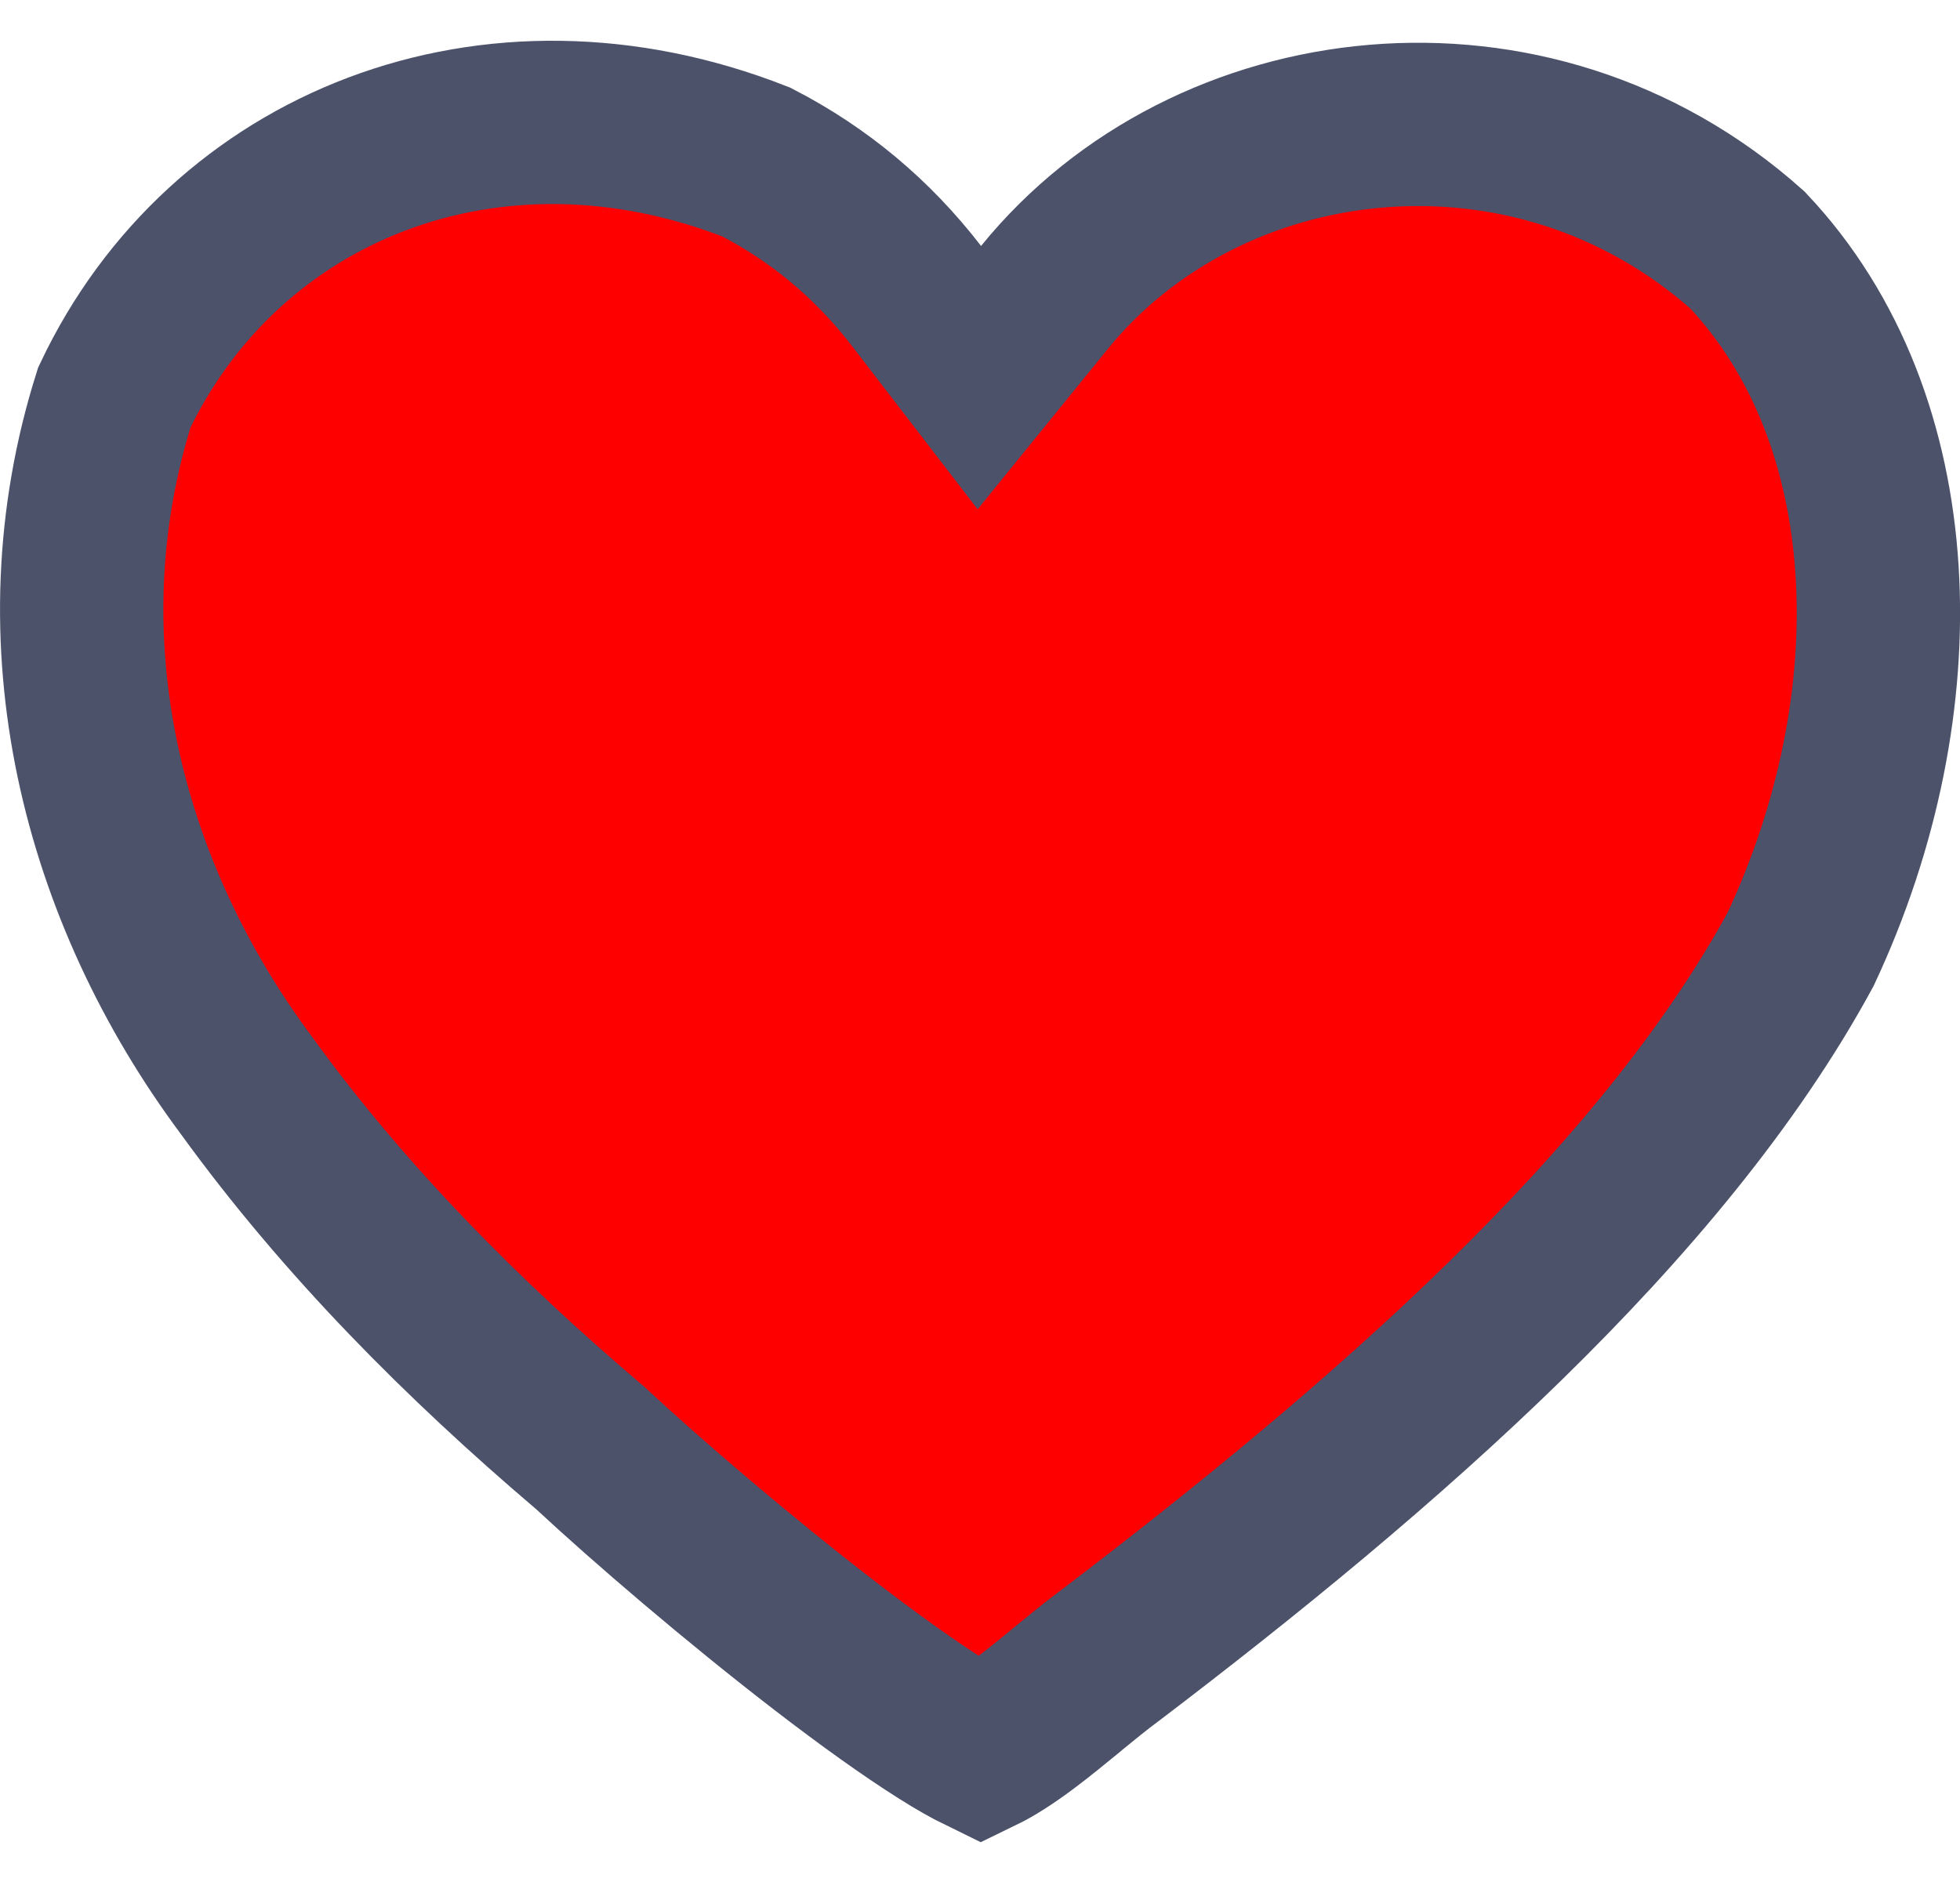<svg width="24" height="23" viewBox="0 0 24 23" fill="red" xmlns="http://www.w3.org/2000/svg">
    <path d="M3.014 13.289L3.014 13.289L3.022 13.3C4.23 14.968 5.685 16.421 7.196 17.708L7.213 17.722L7.23 17.737C7.92 18.38 9.05 19.349 10.108 20.163C10.637 20.57 11.133 20.926 11.536 21.18C11.73 21.303 11.889 21.392 12.01 21.451C12.144 21.386 12.326 21.274 12.56 21.098C12.729 20.971 12.896 20.834 13.073 20.689L13.085 20.678C13.248 20.545 13.426 20.398 13.595 20.274C16.922 17.742 20.338 14.779 22.049 11.625C23.456 8.621 23.355 5.137 21.398 3.063C18.749 0.701 14.784 1.185 12.789 3.643L11.992 4.625L11.221 3.623C10.687 2.931 10.038 2.387 9.264 1.986C6.018 0.712 2.745 2.03 1.4 4.868C0.457 7.856 1.258 10.929 3.014 13.289Z" stroke="#4C526A" stroke-width="2"/>
    </svg>
    